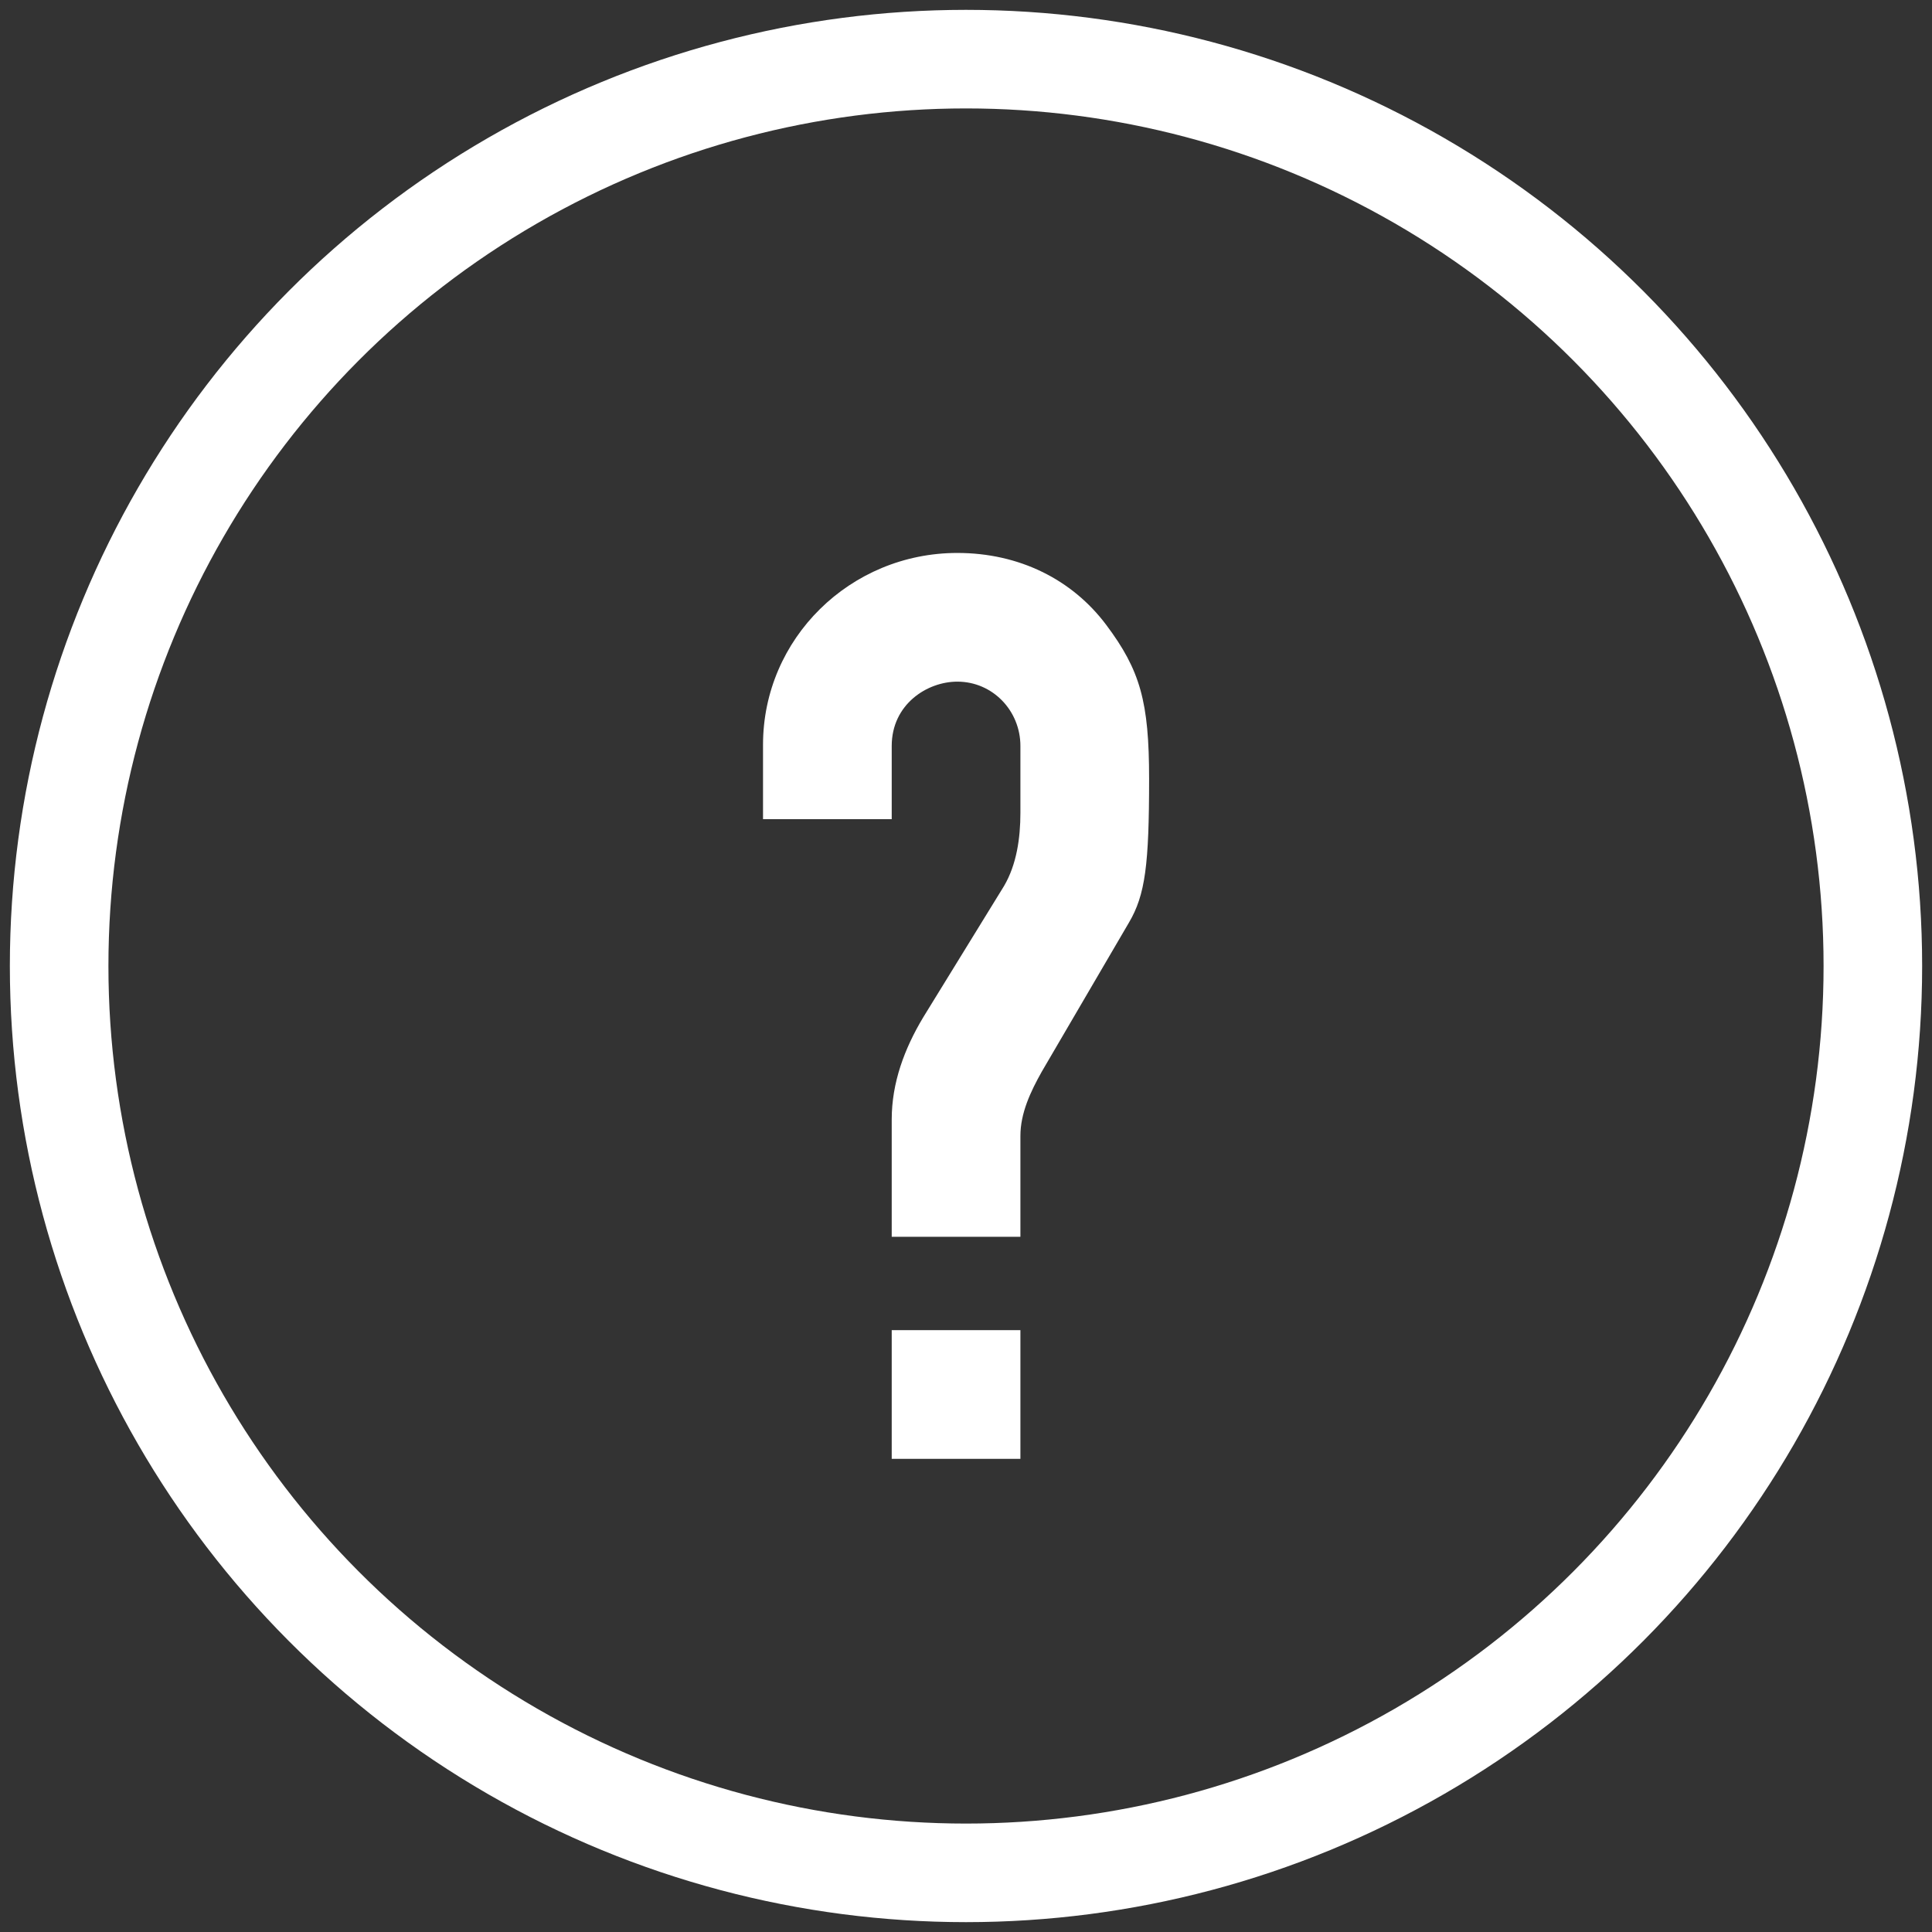 <svg width="98" height="98" viewBox="0 0 98 98" fill="none" xmlns="http://www.w3.org/2000/svg">
<rect x="0" y="0" width="98" height="98" fill="#333333" stroke="none"/>
<circle cx="49" cy="49" r="46" stroke="white" stroke-width="5"/>
<path d="M38.704 41.552H45.232V37.84C45.232 35.728 47.024 34.576 48.56 34.576C50.352 34.576 51.76 36.048 51.76 37.84V41.232C51.76 42.512 51.568 43.856 50.928 44.944L46.832 51.6C45.872 53.2 45.232 54.928 45.232 56.784V62.736H51.76V57.616C51.76 56.464 52.272 55.376 52.848 54.352L57.264 46.8C58.096 45.392 58.288 43.856 58.288 39.504C58.288 35.6 57.84 34 56.112 31.696C54.384 29.392 51.696 28.048 48.56 28.048C43.12 28.048 38.704 32.4 38.704 37.776V41.552ZM45.232 74H51.76V67.472H45.232V74Z" fill="white"/>
</svg>
